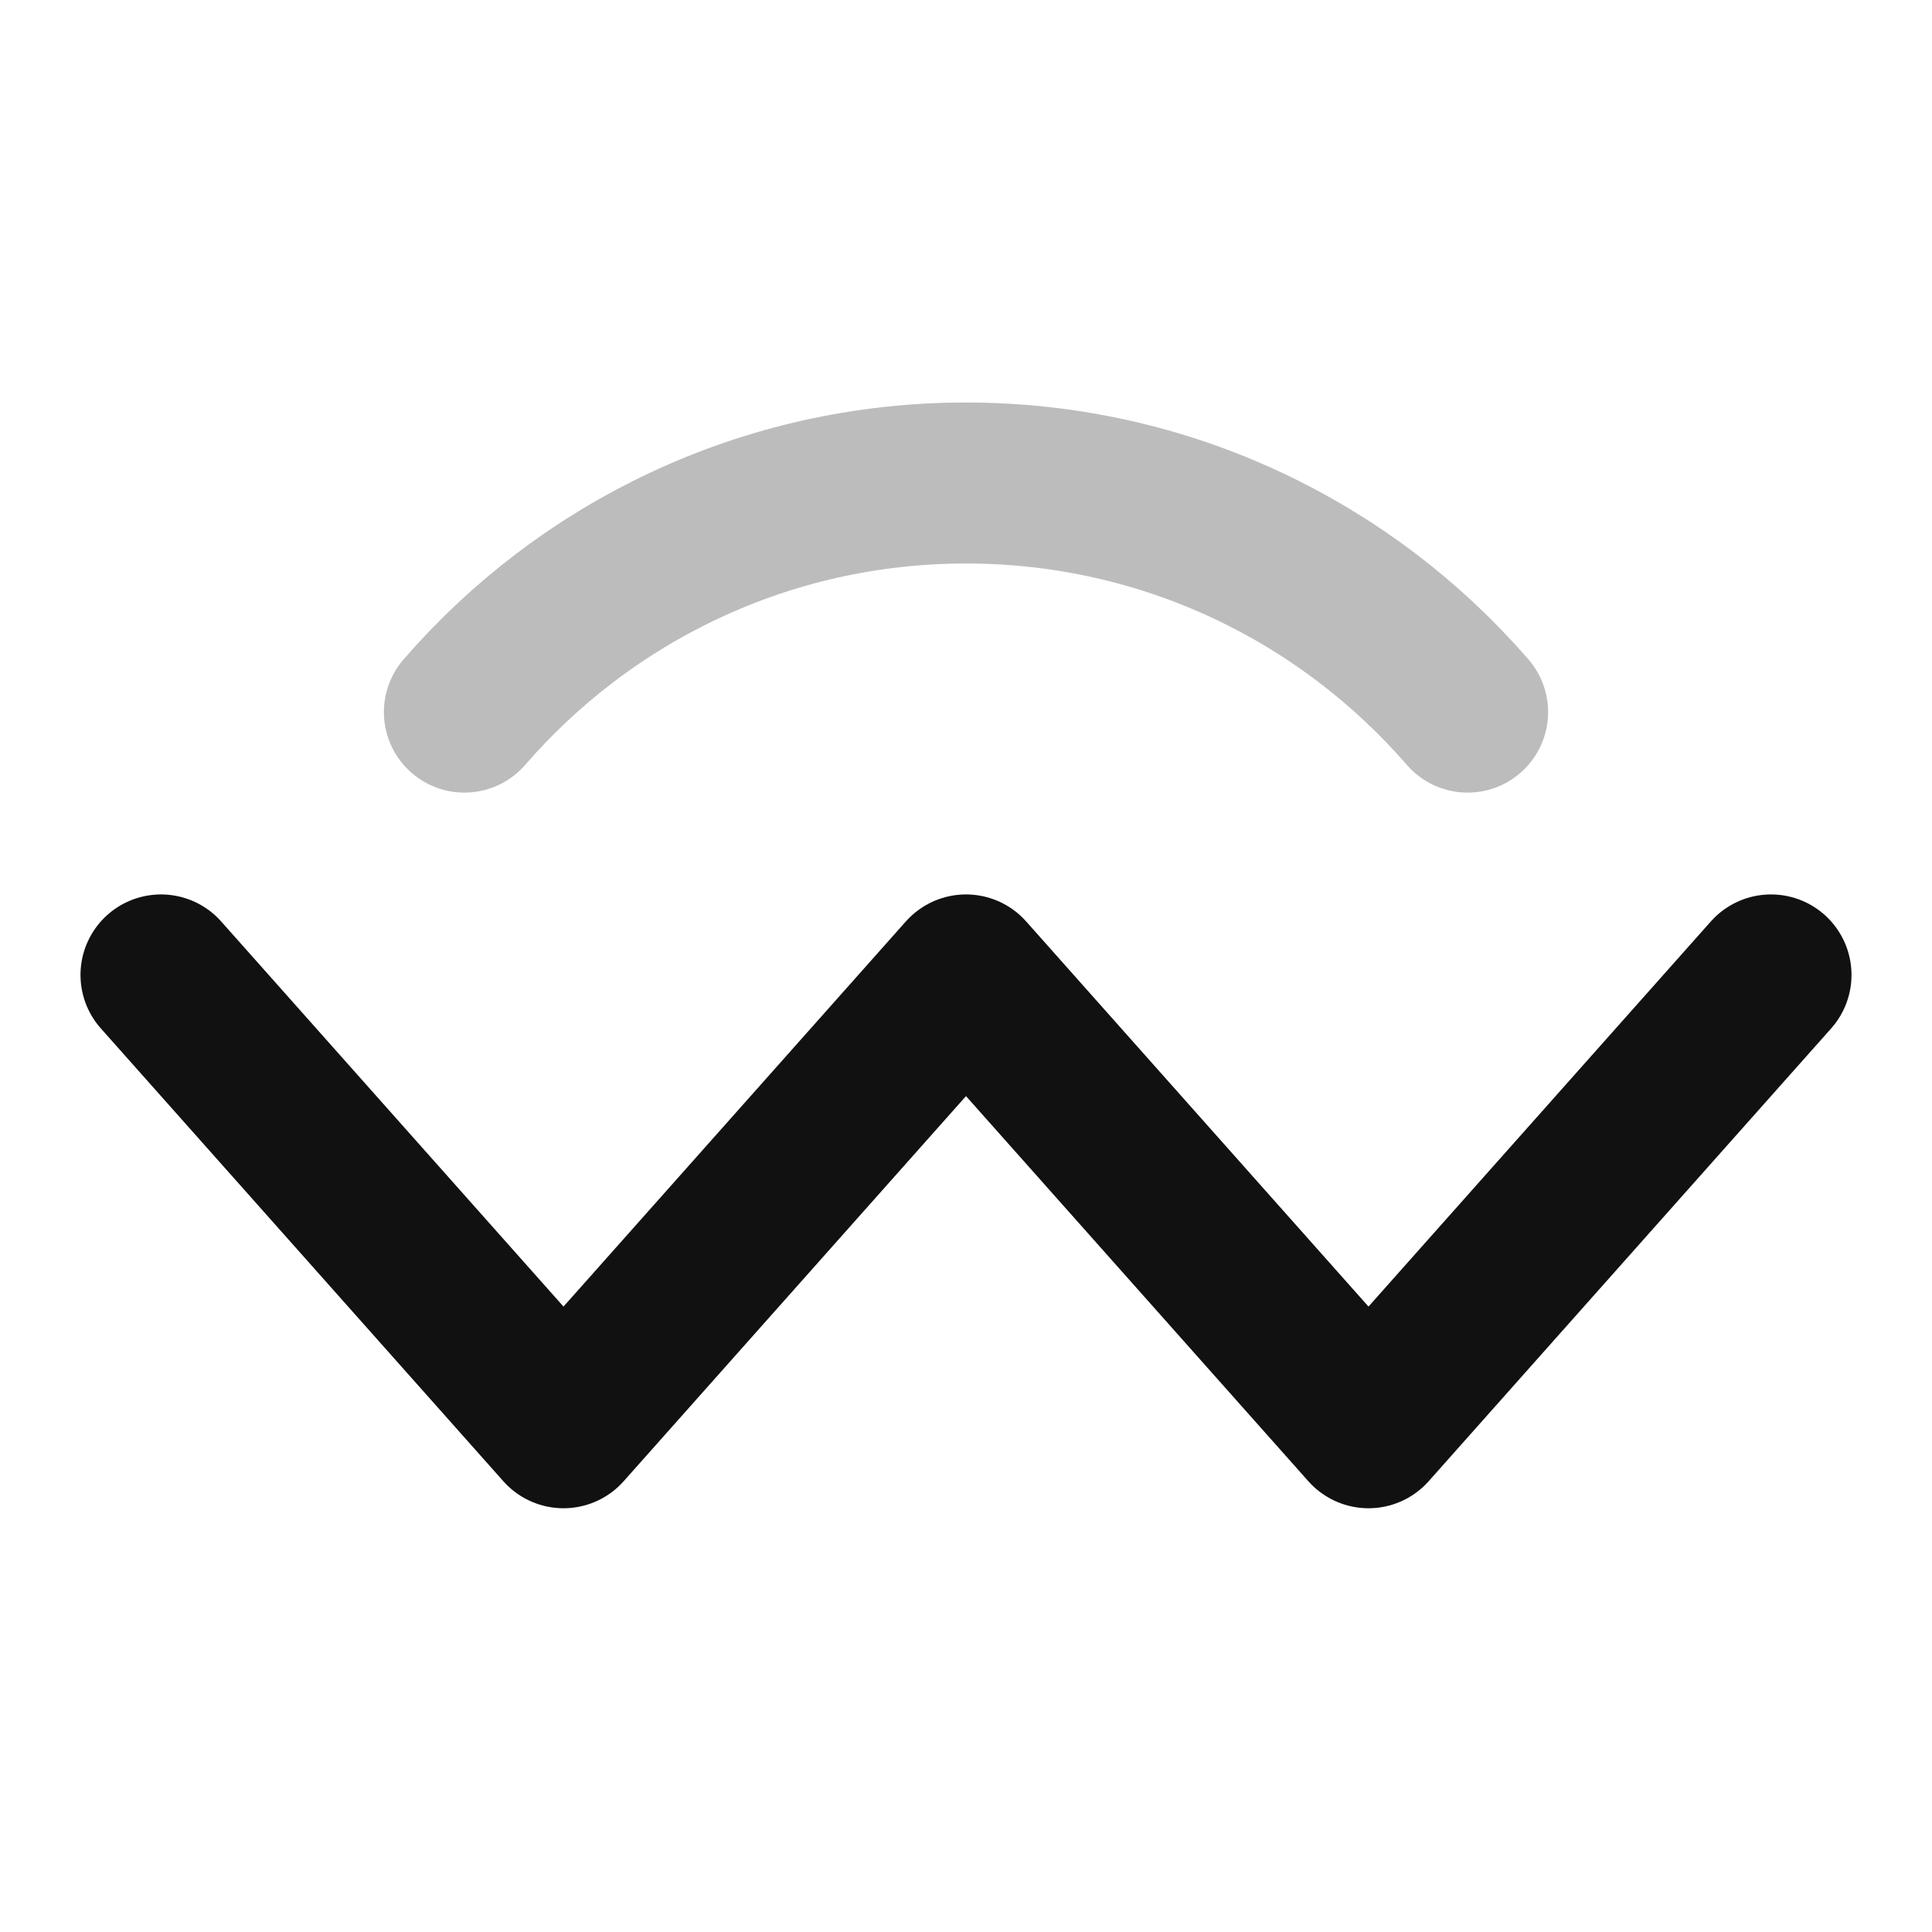 <svg width="24" height="24" viewBox="0 0 24 24" fill="none" xmlns="http://www.w3.org/2000/svg">
<path opacity="0.28" d="M5.769 8.846C7.28 7.103 9.511 6 12 6C14.489 6 16.72 7.103 18.231 8.846" stroke="#111111" stroke-width="2" stroke-linecap="round" stroke-linejoin="round"/>
<path d="M2 12.111L7 17.736L12 12.111L17 17.736L22 12.111" stroke="#111111" stroke-width="2" stroke-linecap="round" stroke-linejoin="round"/>
</svg>
